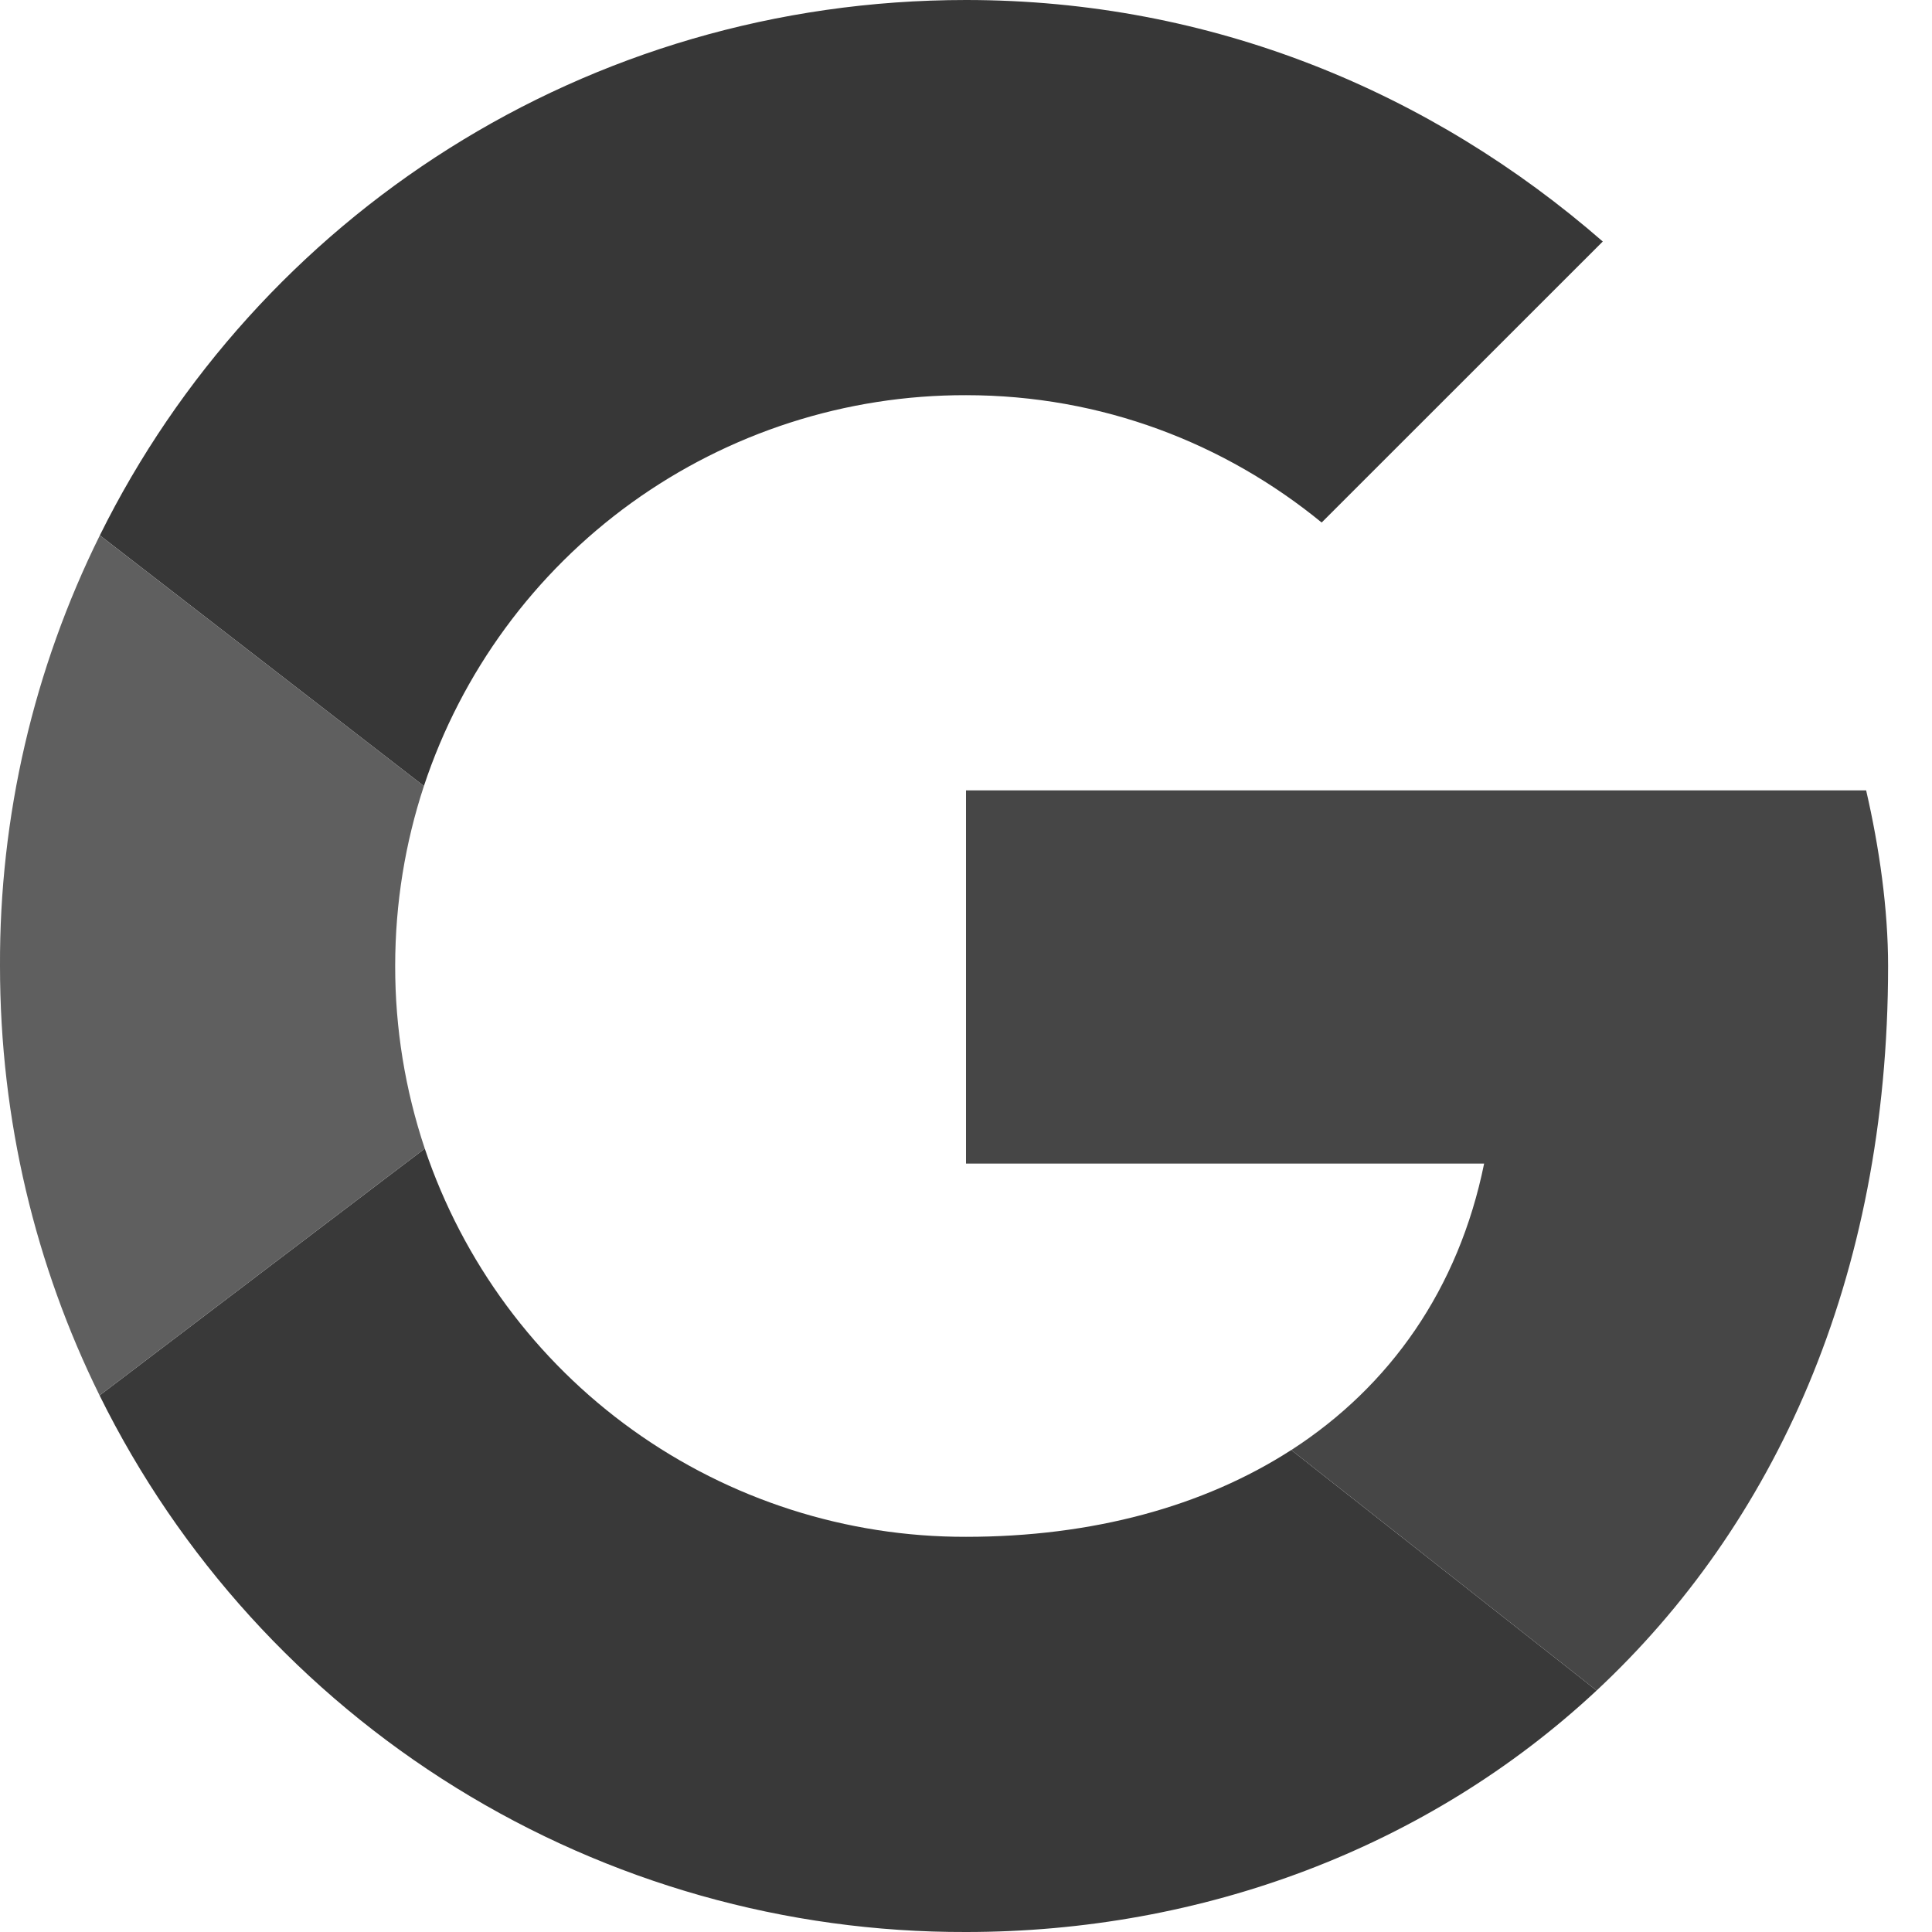 <svg width="22" height="22" viewBox="0 0 22 22" fill="none" xmlns="http://www.w3.org/2000/svg">
<g id="grommet-icons:google" clip-path="url(#clip0_80_302)">
<path id="Vector" d="M4.827 8.951C5.256 7.654 6.084 6.525 7.192 5.725C8.301 4.926 9.633 4.497 11 4.5C12.549 4.5 13.95 5.05 15.05 5.95L18.251 2.75C16.3 1.05 13.8 0 11 0C6.664 0 2.931 2.473 1.137 6.096L4.827 8.951Z" fill="#373737"/>
<path id="Vector_2" d="M14.703 16.512C13.704 17.156 12.435 17.5 11 17.5C9.639 17.503 8.311 17.077 7.205 16.284C6.099 15.491 5.271 14.369 4.837 13.079L1.134 15.89C2.043 17.73 3.449 19.277 5.193 20.357C6.937 21.437 8.949 22.006 11 22C13.689 22 16.257 21.044 18.181 19.25L14.704 16.512H14.703Z" fill="#393939"/>
<path id="Vector_3" d="M18.181 19.25C20.193 17.373 21.5 14.579 21.5 11C21.5 10.349 21.4 9.65 21.25 9H11V13.25H16.9C16.609 14.68 15.827 15.786 14.704 16.512L18.181 19.25Z" fill="#464646"/>
<path id="Vector_4" d="M4.837 13.079C4.613 12.409 4.499 11.707 4.5 11C4.5 10.283 4.615 9.595 4.827 8.951L1.137 6.096C0.382 7.62 -0.007 9.299 1.51973e-05 11C1.51973e-05 12.76 0.408 14.419 1.134 15.89L4.837 13.079Z" fill="#5F5F5F"/>
</g>
<defs>
<clipPath id="clip0_80_302">
<rect width="22" height="22" fill="white"/>
</clipPath>
</defs>
</svg>
